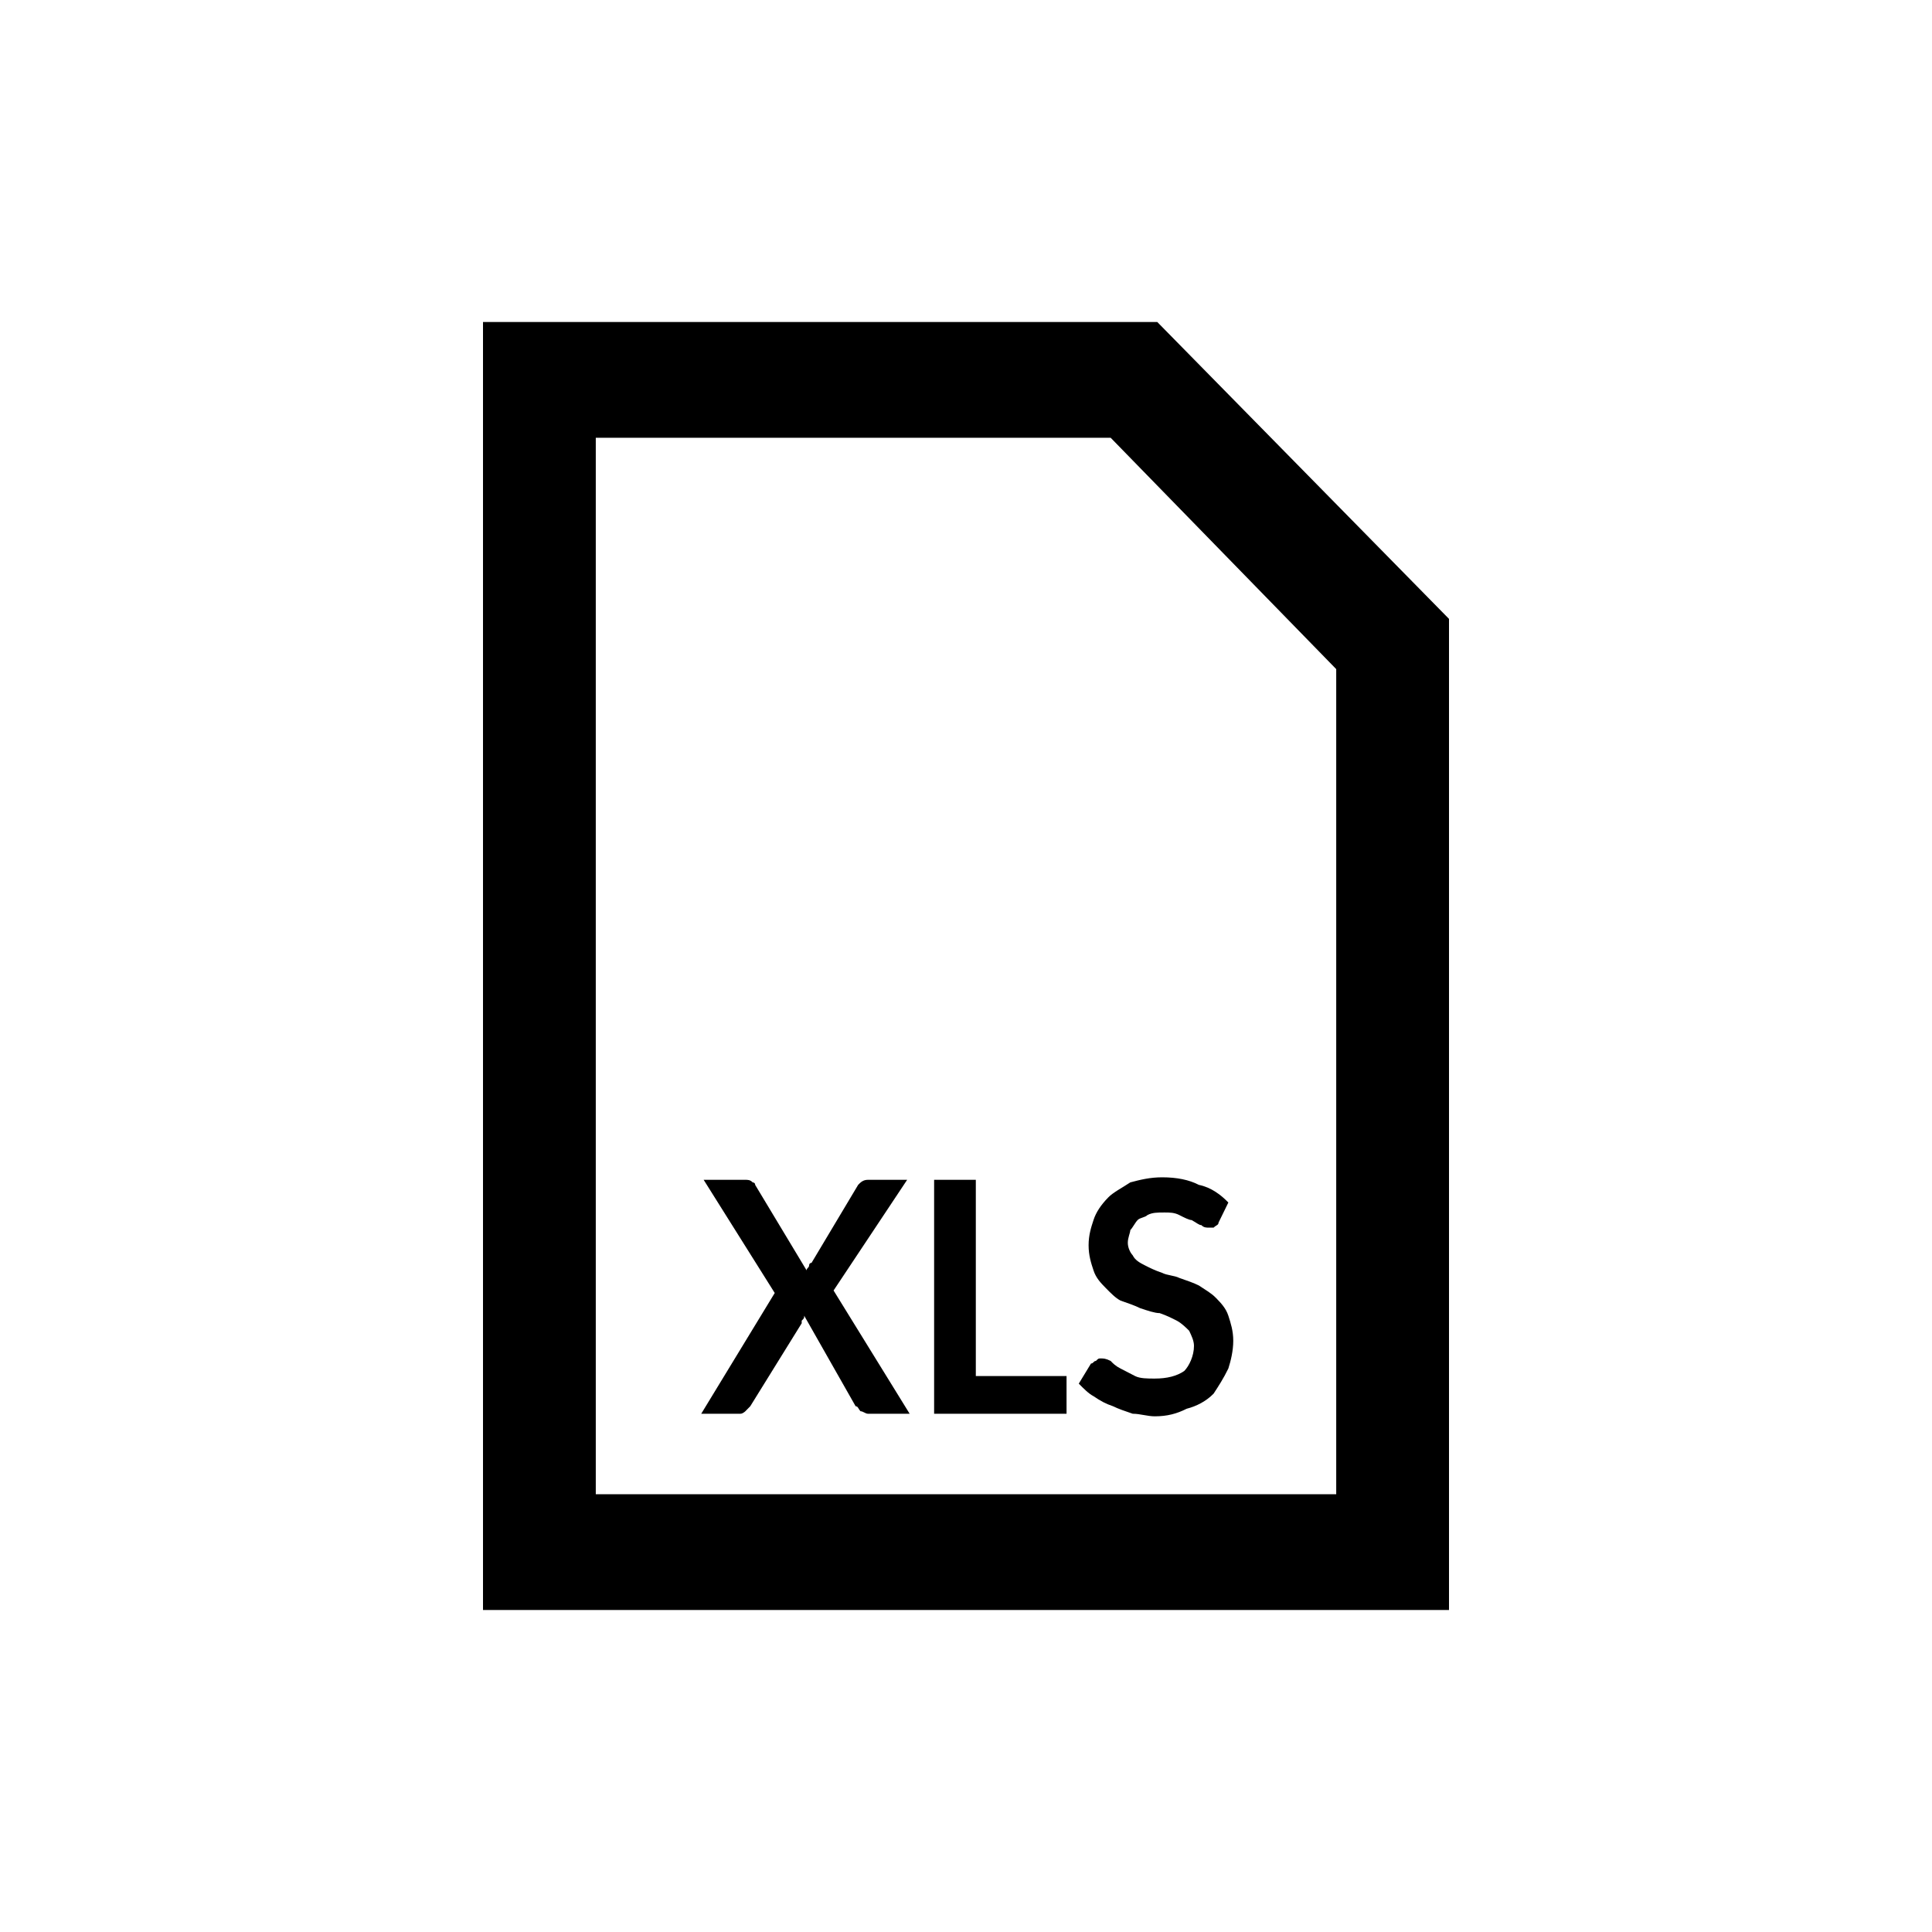 <svg width="24" height="24" viewBox="0 0 24 24" fill="none" xmlns="http://www.w3.org/2000/svg">
<path d="M11.269 14.656H10.782C10.721 14.656 10.69 14.688 10.66 14.719L10.081 15.688C10.051 15.688 10.051 15.719 10.051 15.719C10.051 15.75 10.02 15.75 10.02 15.781L9.381 14.719C9.381 14.688 9.35 14.688 9.35 14.688C9.32 14.656 9.289 14.656 9.259 14.656H8.741L9.624 16.062L8.711 17.562H9.198C9.228 17.562 9.259 17.531 9.259 17.531L9.32 17.469L9.959 16.438V16.406C9.99 16.375 9.99 16.375 9.99 16.344L10.629 17.469C10.66 17.469 10.66 17.5 10.69 17.531C10.721 17.531 10.751 17.562 10.782 17.562H11.3L10.355 16.031L11.269 14.656ZM12.122 14.656H11.604V17.562H13.249V17.094H12.122V14.656ZM15.259 16.344C15.228 16.25 15.168 16.188 15.107 16.125C15.046 16.062 14.985 16.031 14.893 15.969C14.832 15.938 14.741 15.906 14.65 15.875C14.589 15.844 14.498 15.844 14.437 15.812C14.345 15.781 14.284 15.75 14.223 15.719C14.162 15.688 14.101 15.656 14.071 15.594C14.041 15.562 14.01 15.5 14.01 15.438C14.01 15.375 14.041 15.312 14.041 15.281C14.071 15.25 14.101 15.188 14.132 15.156C14.162 15.125 14.223 15.125 14.254 15.094C14.315 15.062 14.376 15.062 14.467 15.062C14.528 15.062 14.589 15.062 14.65 15.094C14.711 15.125 14.772 15.156 14.802 15.156C14.863 15.188 14.893 15.219 14.924 15.219C14.954 15.25 14.985 15.25 15.015 15.25H15.076C15.107 15.219 15.137 15.219 15.137 15.188L15.259 14.938C15.168 14.844 15.046 14.75 14.893 14.719C14.772 14.656 14.619 14.625 14.437 14.625C14.284 14.625 14.162 14.656 14.041 14.688C13.949 14.75 13.827 14.812 13.767 14.875C13.675 14.969 13.614 15.062 13.584 15.156C13.553 15.25 13.523 15.344 13.523 15.469C13.523 15.594 13.553 15.688 13.584 15.781C13.614 15.875 13.675 15.938 13.736 16C13.797 16.062 13.858 16.125 13.919 16.156C14.01 16.188 14.101 16.219 14.162 16.25C14.254 16.281 14.345 16.312 14.406 16.312C14.498 16.344 14.558 16.375 14.619 16.406C14.68 16.438 14.741 16.5 14.772 16.531C14.802 16.594 14.832 16.656 14.832 16.719C14.832 16.844 14.772 16.969 14.711 17.031C14.619 17.094 14.498 17.125 14.345 17.125C14.254 17.125 14.162 17.125 14.101 17.094L13.919 17C13.858 16.969 13.827 16.938 13.797 16.906C13.736 16.875 13.706 16.875 13.675 16.875C13.645 16.875 13.645 16.875 13.614 16.906C13.584 16.906 13.584 16.938 13.553 16.938L13.401 17.188C13.462 17.25 13.523 17.312 13.584 17.344C13.675 17.406 13.736 17.438 13.827 17.469C13.888 17.5 13.98 17.531 14.071 17.562C14.162 17.562 14.254 17.594 14.345 17.594C14.498 17.594 14.619 17.562 14.741 17.5C14.863 17.469 14.985 17.406 15.076 17.312C15.137 17.219 15.198 17.125 15.259 17C15.289 16.906 15.32 16.781 15.32 16.656C15.32 16.531 15.289 16.438 15.259 16.344ZM18 7.688L14.376 4H6V20H18V7.688ZM7.401 18.562V5.438H13.797L16.599 8.312V18.562H7.401Z" fill="black"/>
</svg>
